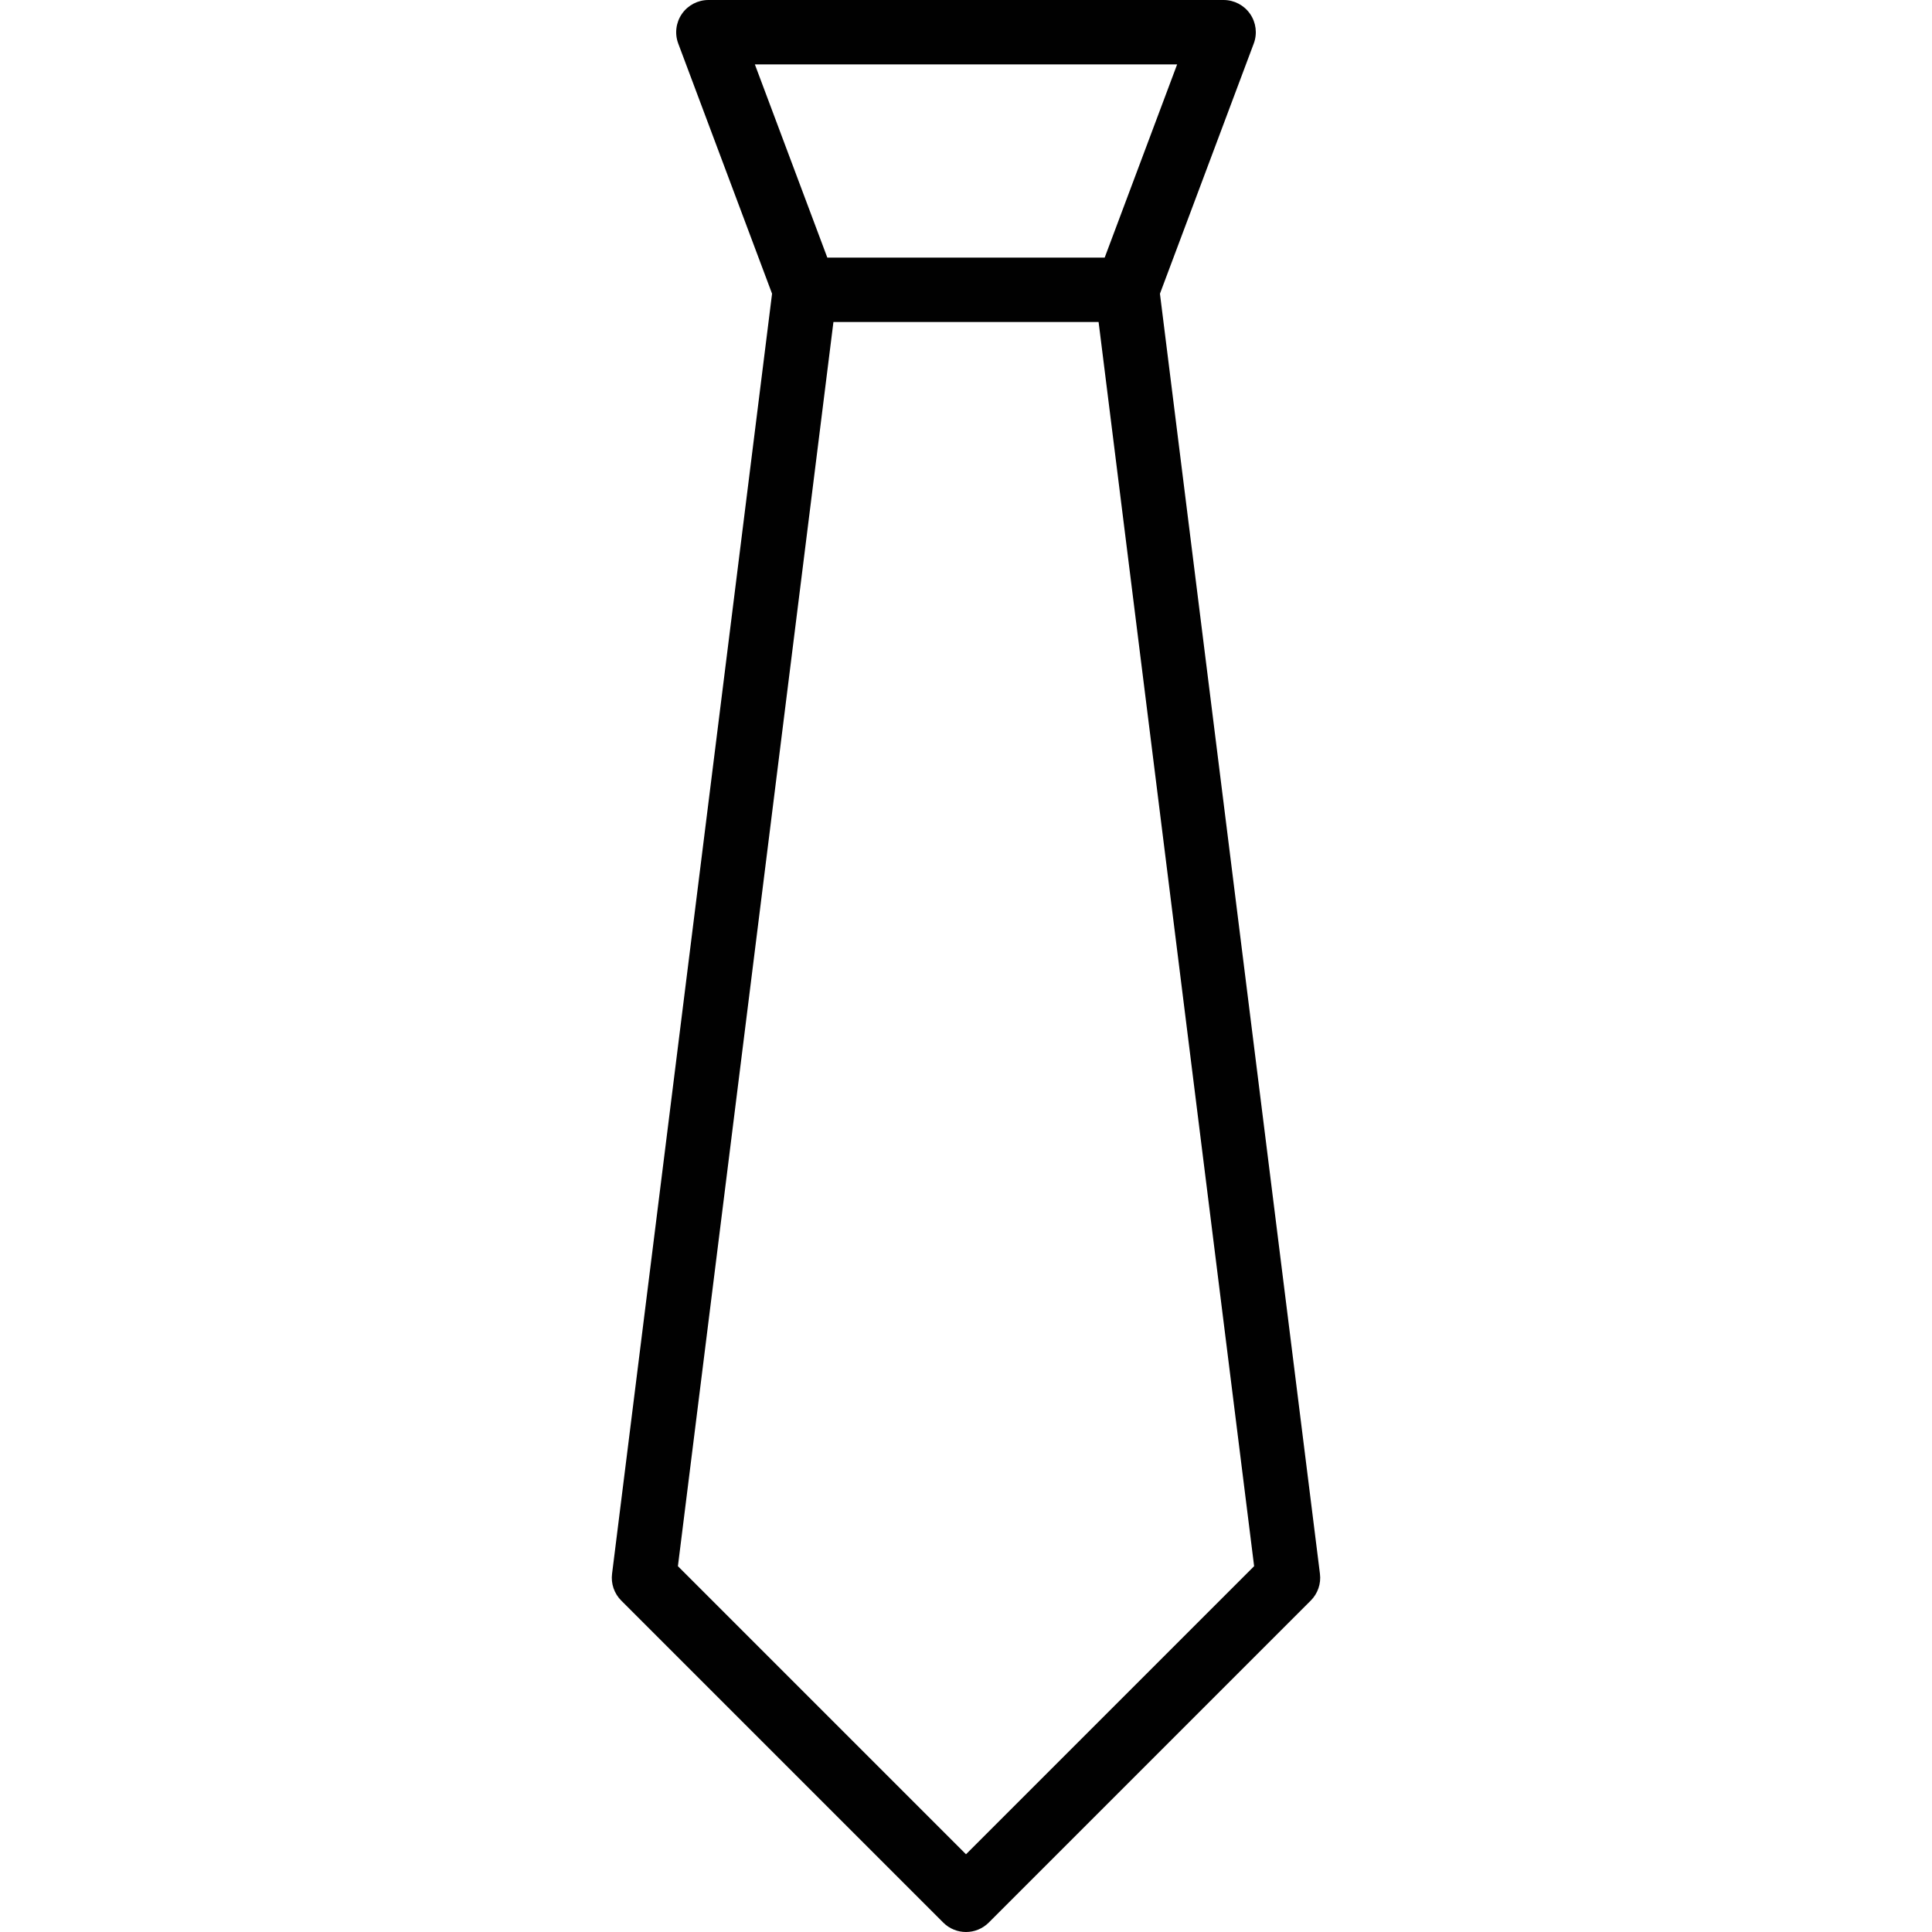 <?xml version="1.0" encoding="utf-8"?>
<!-- Generator: Adobe Illustrator 17.0.0, SVG Export Plug-In . SVG Version: 6.00 Build 0)  -->
<!DOCTYPE svg PUBLIC "-//W3C//DTD SVG 1.1//EN" "http://www.w3.org/Graphics/SVG/1.1/DTD/svg11.dtd">
<svg version="1.1" id="Layer_1" xmlns="http://www.w3.org/2000/svg" xmlns:xlink="http://www.w3.org/1999/xlink" x="0px" y="0px"
	 width="60px" height="60px" viewBox="0 0 60 60" enable-background="new 0 0 60 60" xml:space="preserve">
<g>
	<path fill="#010101" d="M19.293,49.707l10,10C29.488,59.902,29.744,60,30,60s0.512-0.098,0.707-0.293l10-10
		c0.218-0.218,0.324-0.525,0.285-0.831L36.023,9.121l2.914-7.77c0.115-0.307,0.072-0.651-0.115-0.921C38.635,0.161,38.328,0,38,0H22
		c-0.328,0-0.635,0.161-0.822,0.43c-0.187,0.27-0.23,0.614-0.115,0.921l2.914,7.77l-4.969,39.755
		C18.969,49.182,19.075,49.489,19.293,49.707z M36.557,2l-2.25,6h-8.614l-2.25-6H36.557z M25.883,10h8.235l4.83,38.639L30,57.586
		l-8.947-8.947L25.883,10z"/>
</g>
</svg>
